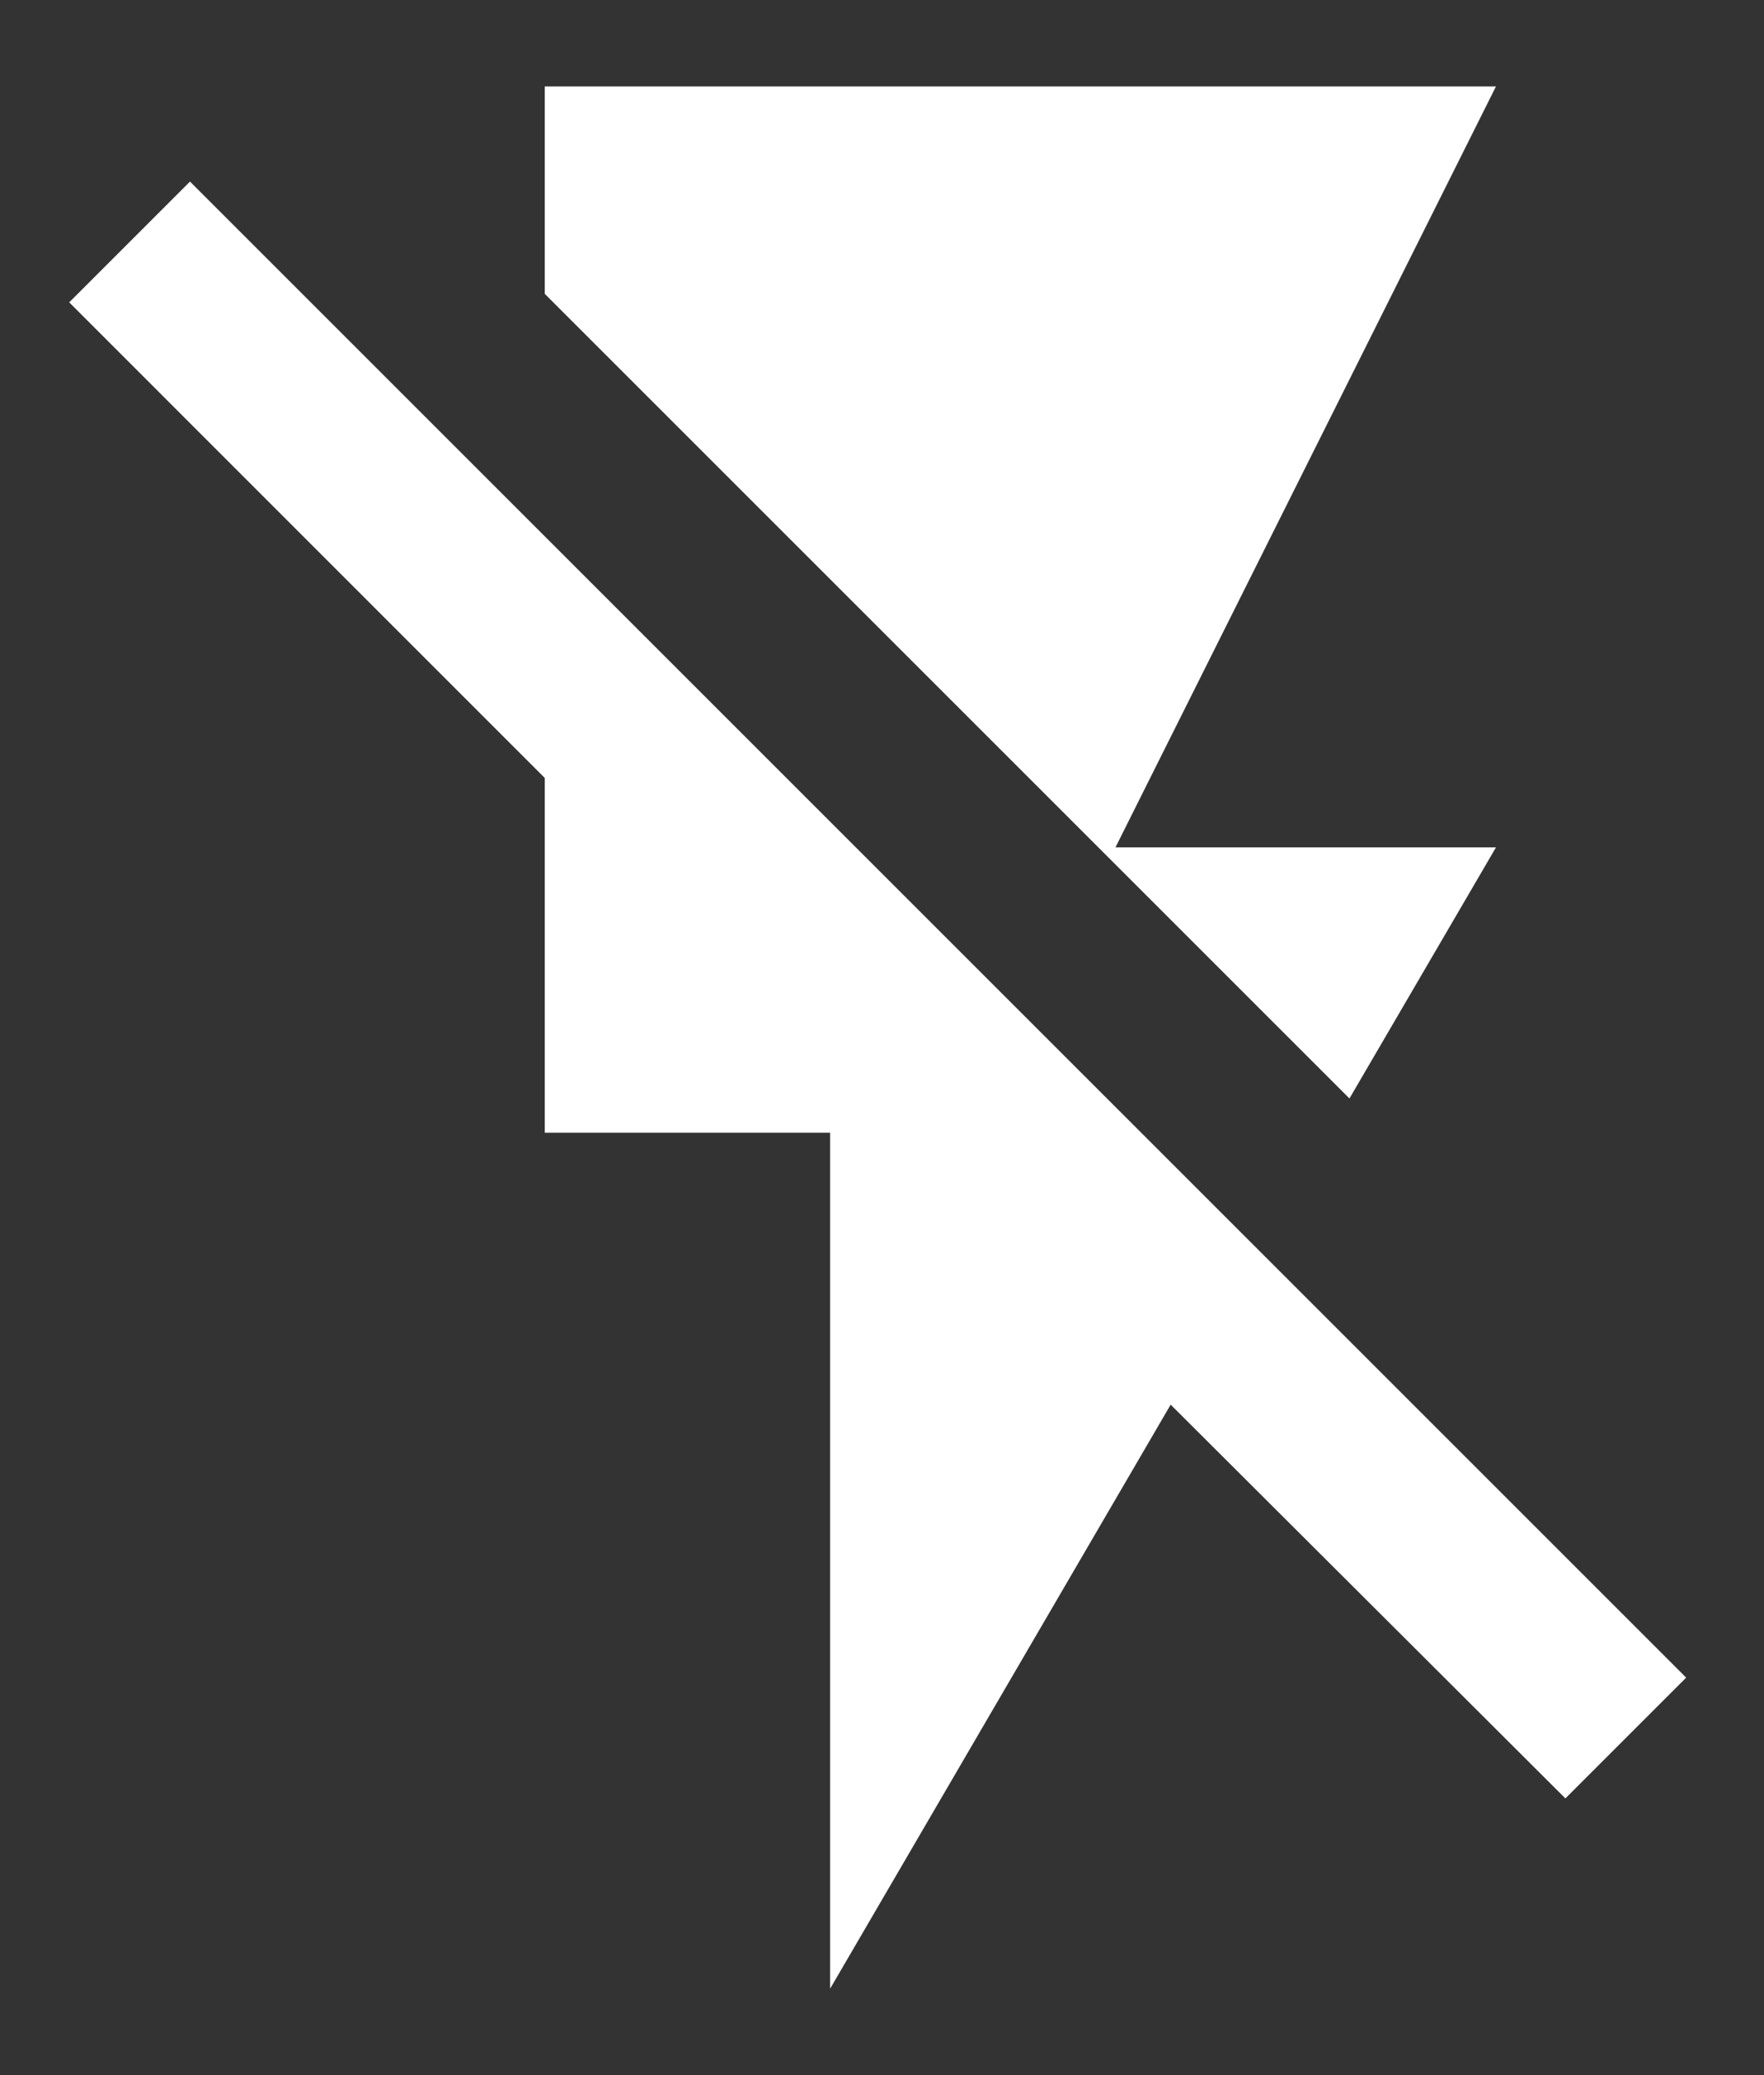 <svg width="17" height="20" viewBox="0 0 17 20" fill="none" xmlns="http://www.w3.org/2000/svg">
<rect x="0" y="0" width="17" height="20" fill="#333333" stroke="none"/>
<path d="M1.831 1.75L0.667 2.914L5.25 7.498V10.917H8V19.167L11.282 13.538L15.086 17.333L16.25 16.169L1.831 1.75ZM14.417 8.167H10.75L14.417 0.833H5.25V2.832L13.005 10.587L14.417 8.167Z" fill="white"/>
</svg>
